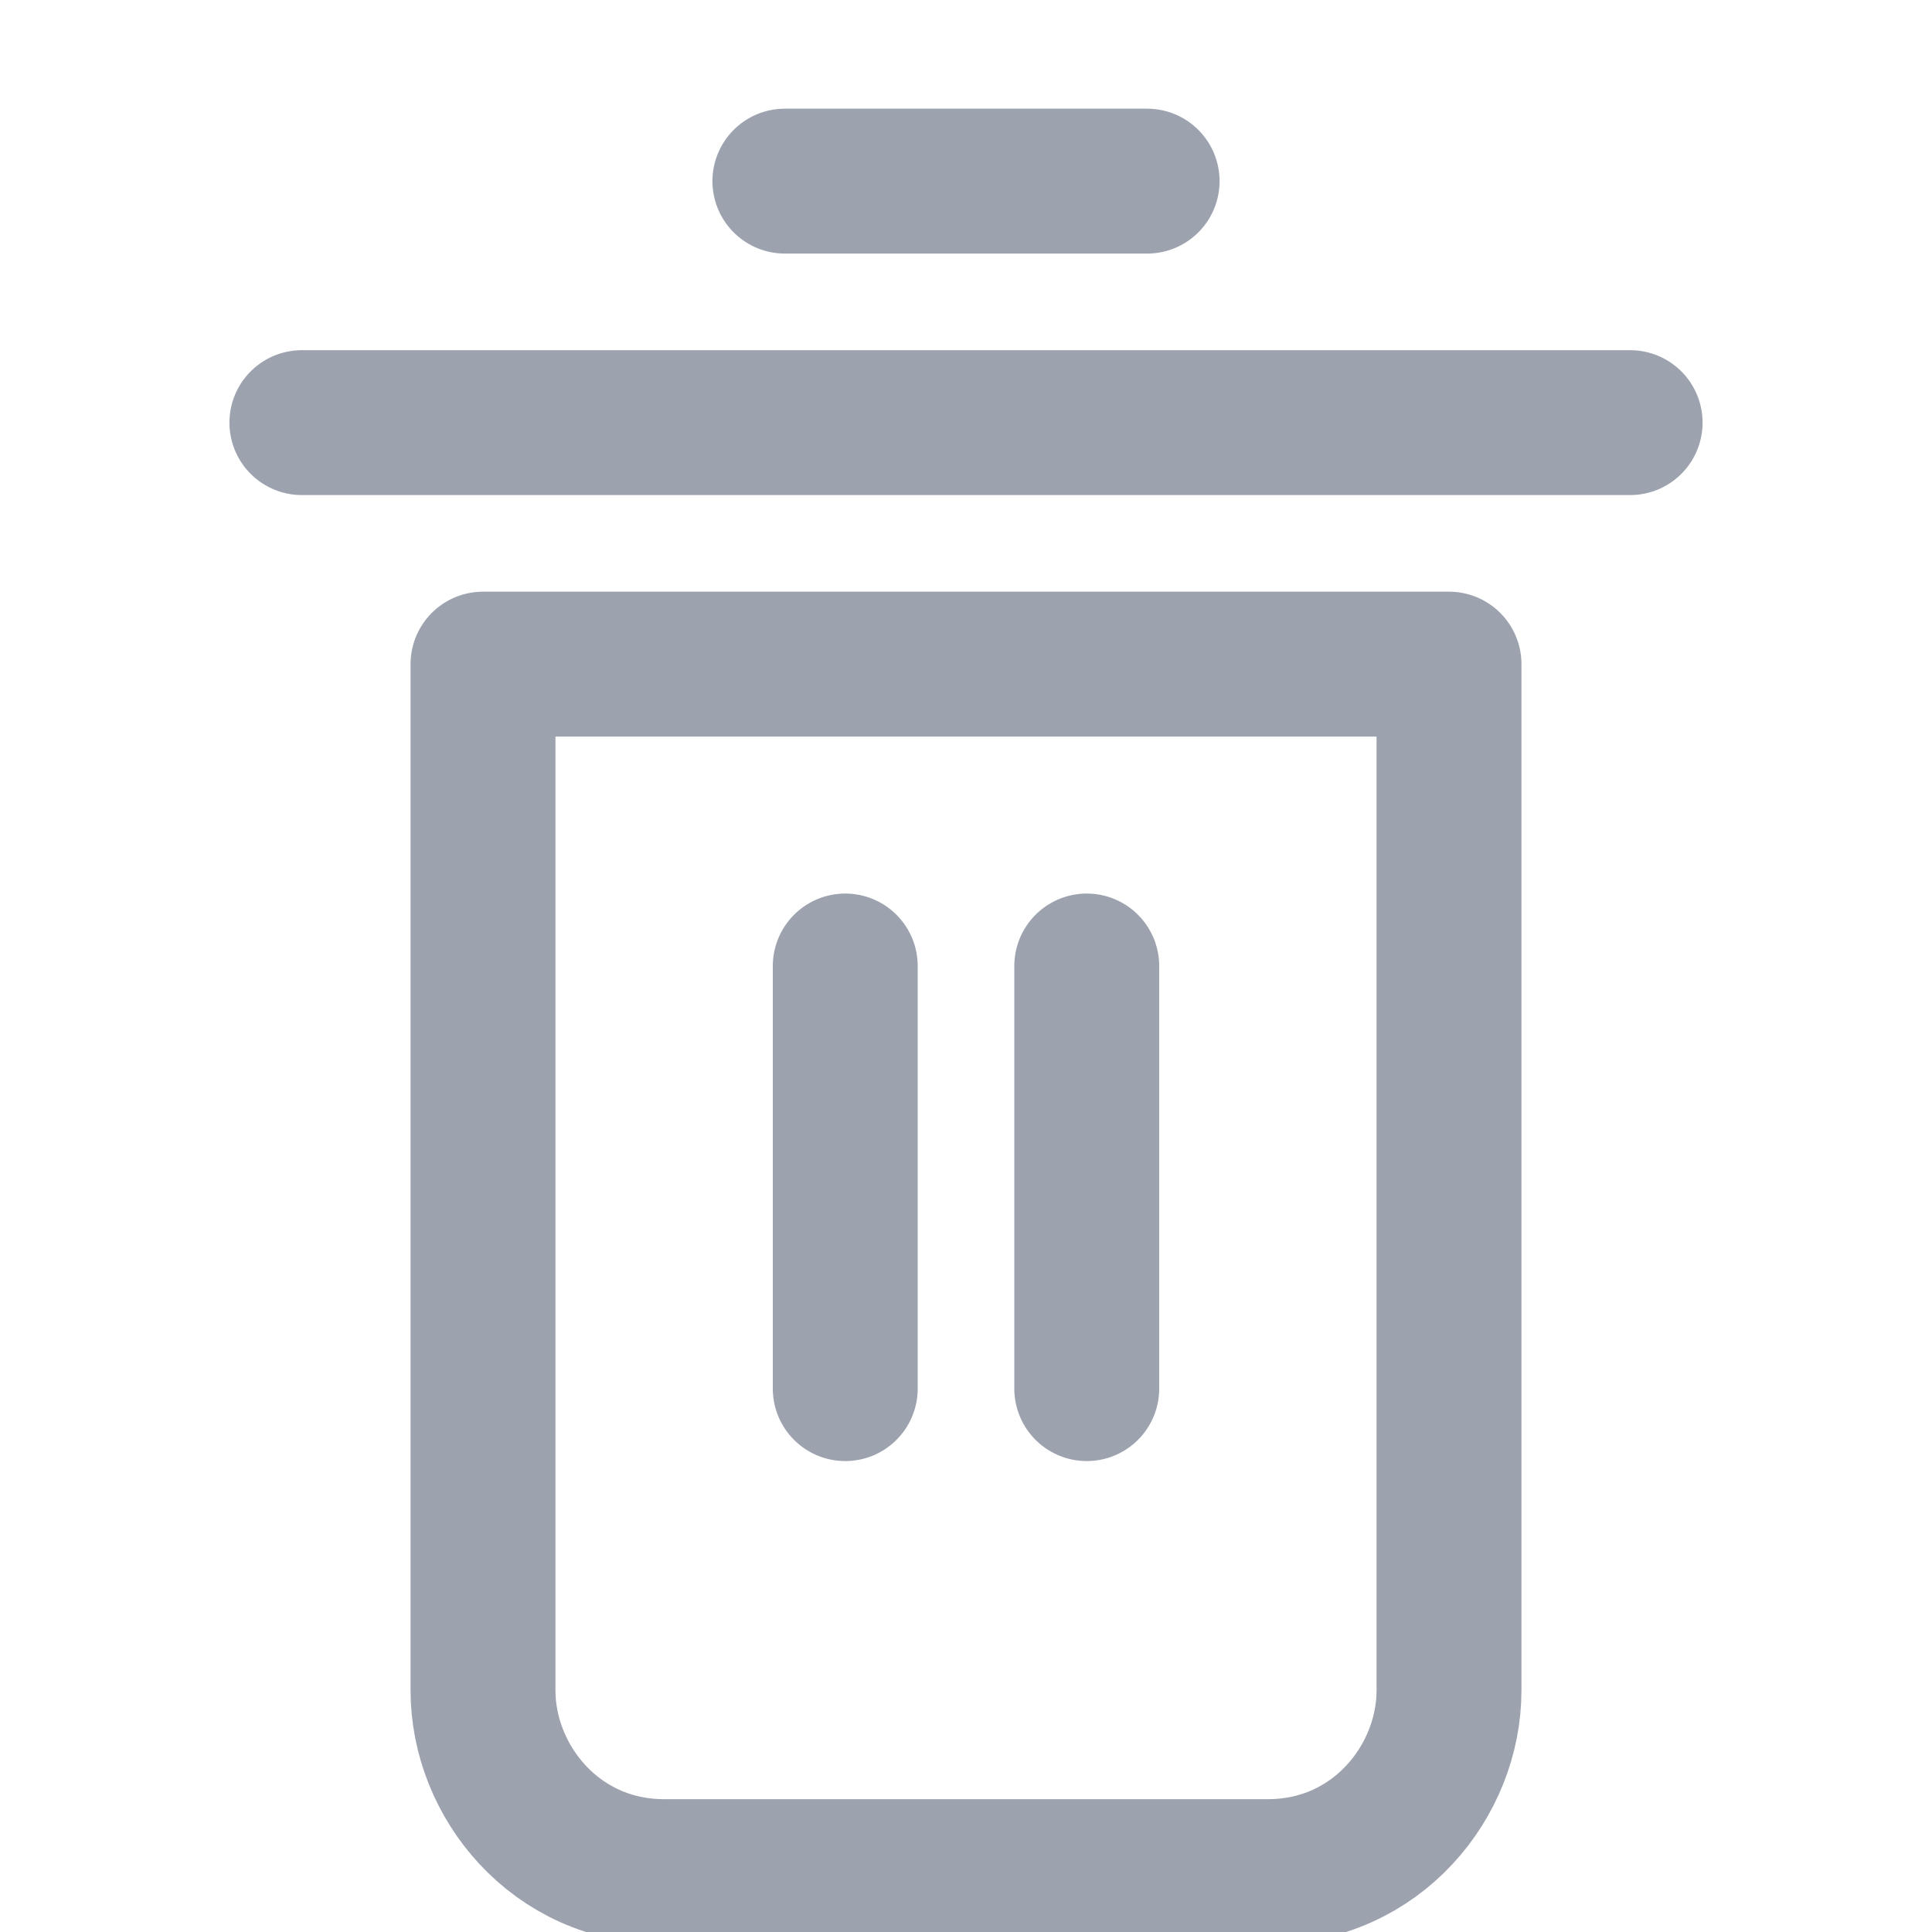 <svg width="20" height="20" viewBox="0 0 20 20" fill="none" xmlns="http://www.w3.org/2000/svg">
<path d="M5 6.875H15V17.5C15 18.438 14.25 19.375 13.125 19.375H6.875C5.75 19.375 5 18.438 5 17.5V6.875Z" stroke="#9CA3AF" stroke-width="1.5" stroke-linecap="round" stroke-linejoin="round"/>
<path d="M3.125 4.375H16.875" stroke="#9CA3AF" stroke-width="1.5" stroke-linecap="round" stroke-linejoin="round"/>
<path d="M8.125 1.875H11.875" stroke="#9CA3AF" stroke-width="1.5" stroke-linecap="round" stroke-linejoin="round"/>
<path d="M8.75 10V14.375" stroke="#9CA3AF" stroke-width="1.5" stroke-linecap="round" stroke-linejoin="round"/>
<path d="M11.25 10V14.375" stroke="#9CA3AF" stroke-width="1.5" stroke-linecap="round" stroke-linejoin="round"/>
</svg> 